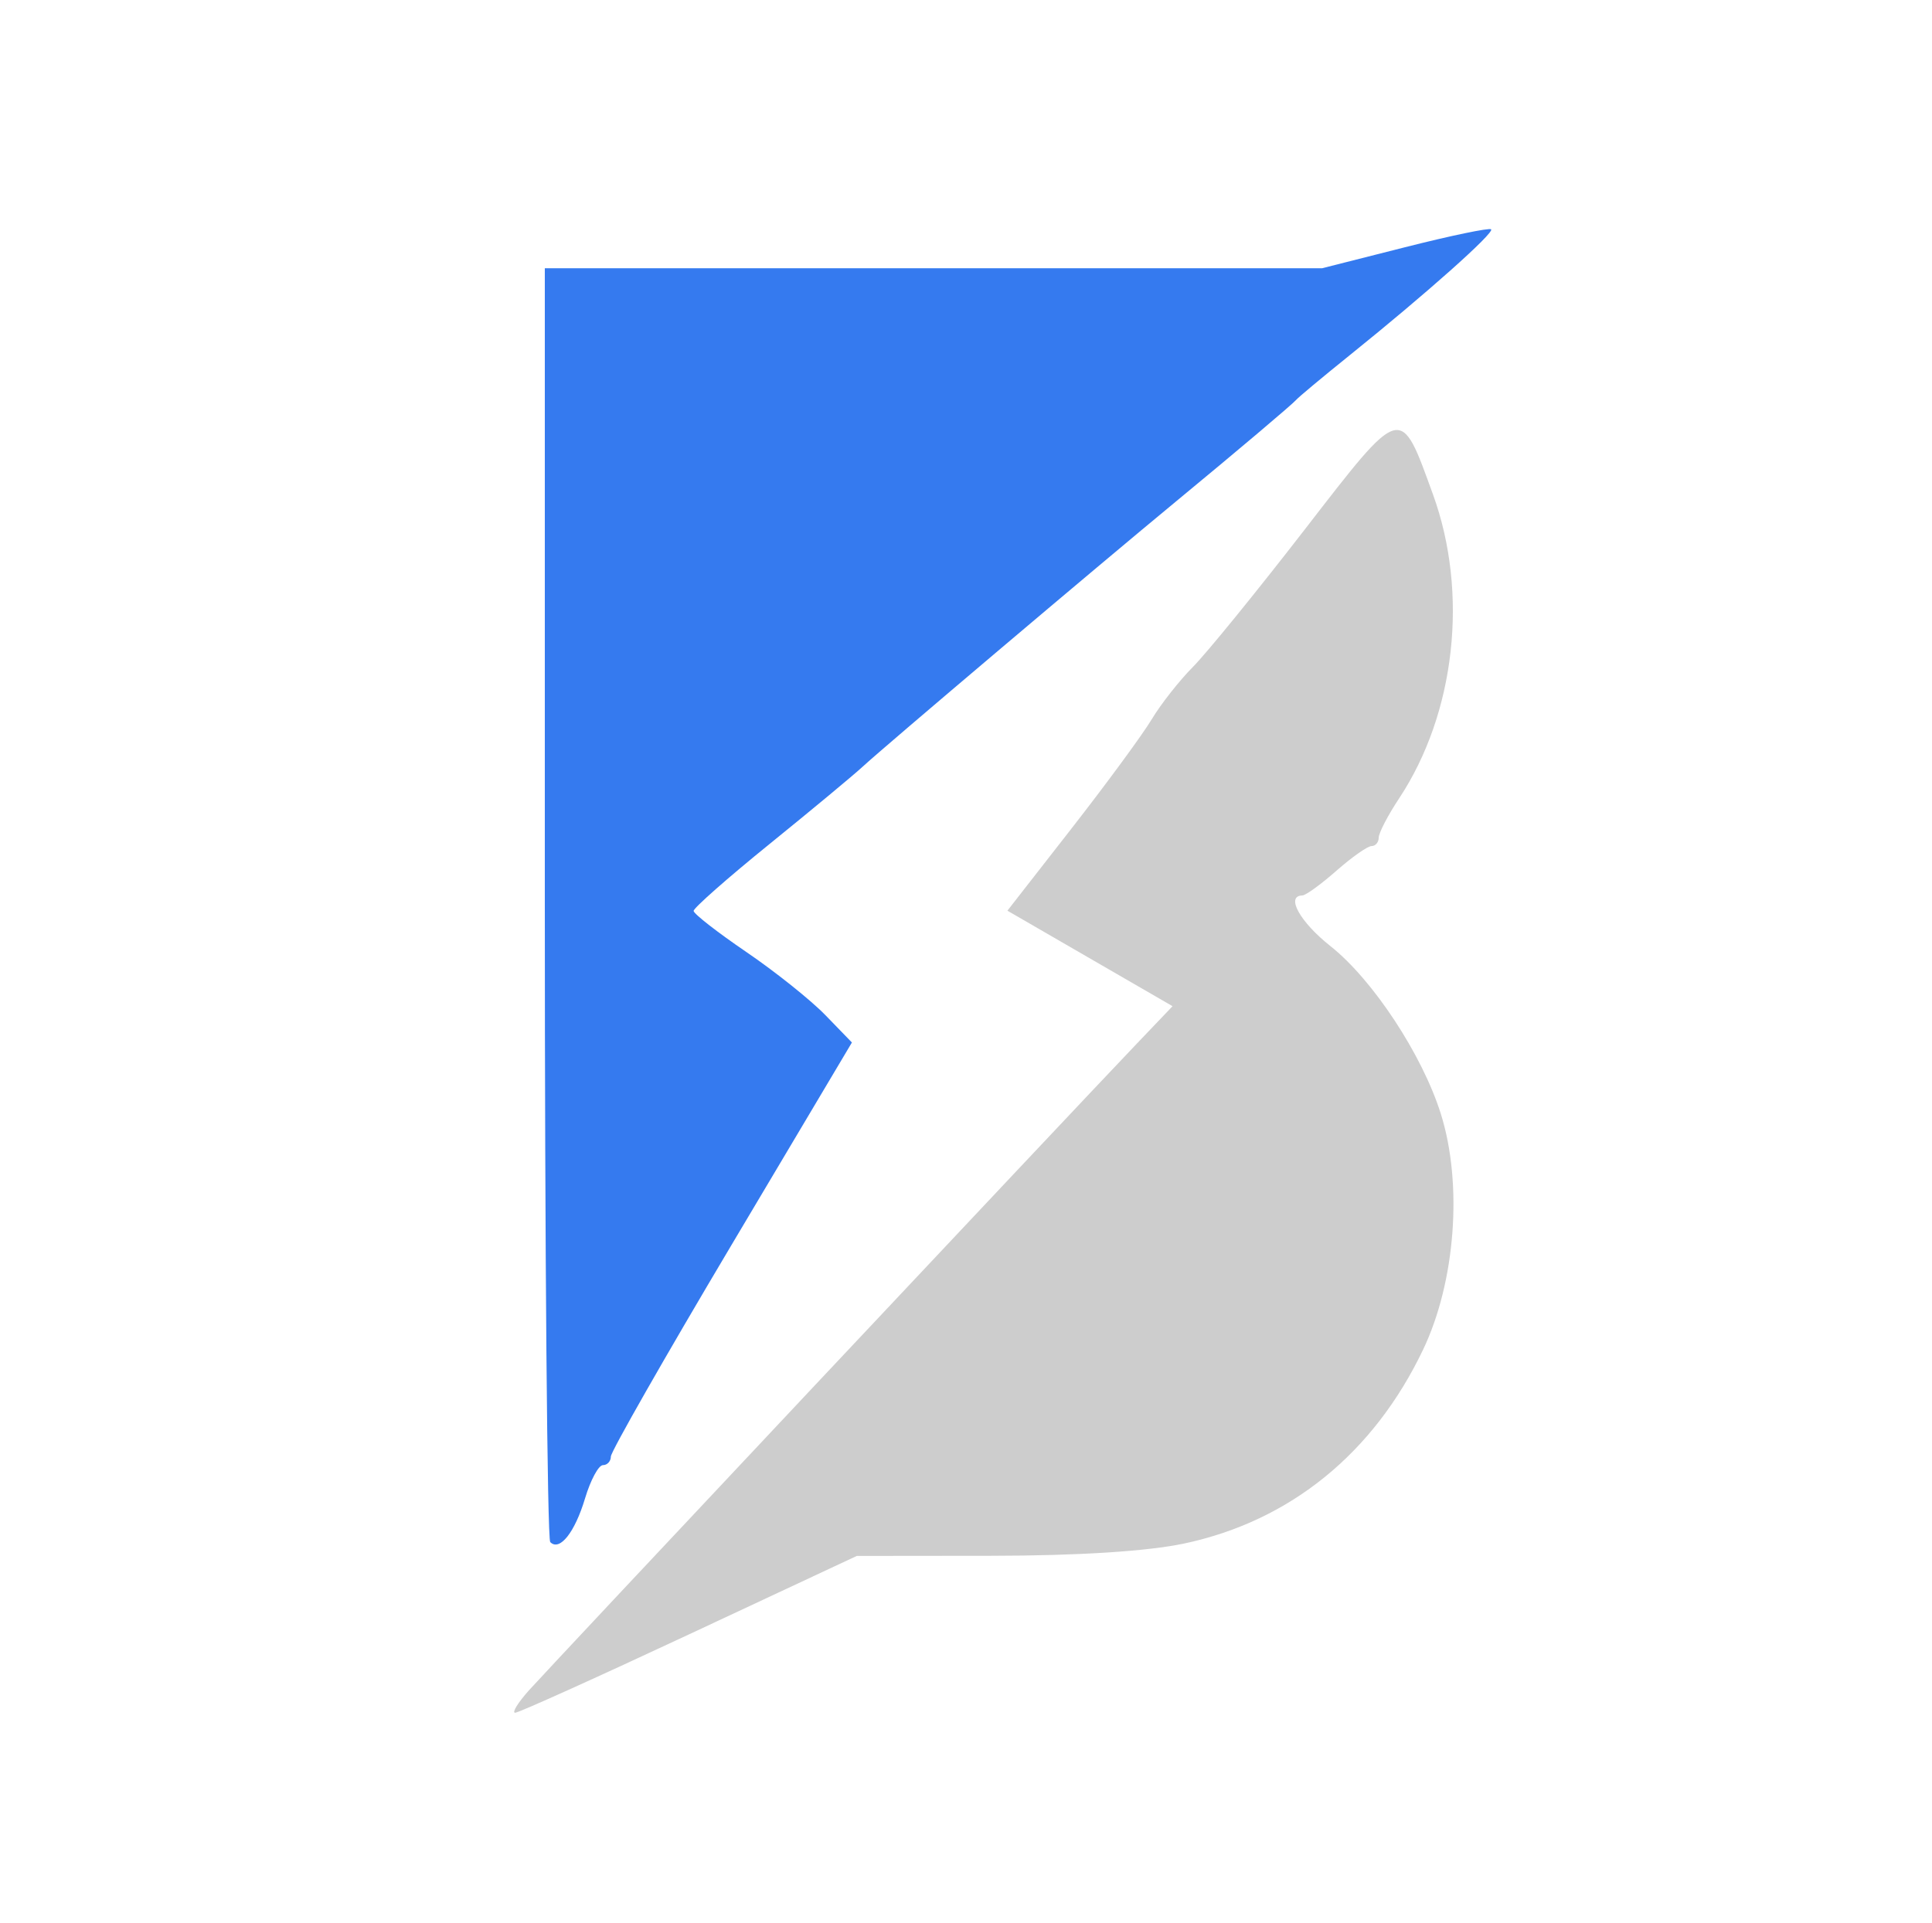 <?xml version="1.0" encoding="UTF-8" standalone="no"?>
<!-- Created with Inkscape (http://www.inkscape.org/) -->

<svg
   xmlns:dc="http://purl.org/dc/elements/1.1/"
   xmlns:cc="http://creativecommons.org/ns#"
   xmlns:rdf="http://www.w3.org/1999/02/22-rdf-syntax-ns#"
   xmlns:svg="http://www.w3.org/2000/svg"
   xmlns="http://www.w3.org/2000/svg"
   xmlns:sodipodi="http://sodipodi.sourceforge.net/DTD/sodipodi-0.dtd"
   xmlns:inkscape="http://www.inkscape.org/namespaces/inkscape"
   version="1.1"
   id="svg4790"
   width="312"
   height="310.667"
   viewBox="0 0 312 310.667"
   sodipodi:docname="logo2.svg"
   inkscape:version="0.92.5 (2060ec1f9f, 2020-04-08)">
  <defs
     id="defs4794" />
  <sodipodi:namedview
     pagecolor="#ffffff"
     bordercolor="#666666"
     borderopacity="1"
     objecttolerance="10"
     gridtolerance="10"
     guidetolerance="10"
     inkscape:pageopacity="0"
     inkscape:pageshadow="2"
     inkscape:window-width="1920"
     inkscape:window-height="1015"
     id="namedview4792"
     showgrid="false"
     inkscape:zoom="0.75965668"
     inkscape:cx="156"
     inkscape:cy="155.33333"
     inkscape:window-x="0"
     inkscape:window-y="41"
     inkscape:window-maximized="1"
     inkscape:current-layer="g5369" />
  <g
     id="g5369"
     transform="translate(1.316,2)"
     clip-path="none">
    <path
       style="fill:#cdcdcd;stroke-width:1.333"
       d="M 84.101,271.048 C 87.315,267.449 171.2,178.183 182.252,166.6 l 5.788,-6.066 -13.335,-7.714 -13.335,-7.714 10.315,-13.225 c 5.673,-7.274 11.515,-15.228 12.982,-17.676 1.467,-2.448 4.467,-6.263 6.667,-8.479 2.2,-2.215 10.3,-12.172 18,-22.126 15.867,-20.512 15.44,-20.394 20.764,-5.729 5.786,15.941 3.622,35.355 -5.473,49.098 -1.81,2.735 -3.291,5.586 -3.291,6.335 0,0.749 -0.519,1.362 -1.153,1.362 -0.634,0 -3.184,1.79 -5.667,3.979 -2.483,2.188 -4.964,3.988 -5.514,4 -2.735,0.058 -0.394,4.277 4.541,8.186 6.845,5.421 14.821,17.538 17.819,27.069 3.563,11.327 2.379,27.129 -2.854,38.1 -7.989,16.749 -21.489,27.705 -38.605,31.331 -5.927,1.256 -17.045,1.965 -31.043,1.979 l -21.809,0.023 -27.084,12.667 c -14.896,6.967 -27.537,12.667 -28.09,12.667 -0.554,0 0.448,-1.629 2.226,-3.619 z"
       id="path5373"
       inkscape:connector-curvature="0" />
    <path
       style="fill:#357aef;stroke-width:1.333"
       d="M 87.544,247.1 C 87.061,246.617 86.667,200.122 86.667,143.778 V 41.333 h 62.758 62.758 l 13.4,-3.397 c 7.37,-1.868 13.628,-3.17 13.905,-2.892 0.559,0.559 -10.482,10.391 -22.822,20.323 -4.4,3.541 -8.3,6.796 -8.667,7.232 -0.568,0.675 -9.43,8.168 -19.288,16.306 -12.929,10.674 -47.265,39.744 -50.691,42.917 -1.478,1.369 -8.238,6.984 -15.021,12.479 -6.783,5.494 -12.319,10.374 -12.302,10.844 0.017,0.47 3.85,3.456 8.516,6.636 4.666,3.18 10.411,7.769 12.766,10.199 l 4.281,4.417 -19.464,32.739 c -10.705,18.006 -19.464,33.367 -19.464,34.135 0,0.768 -0.576,1.396 -1.28,1.396 -0.704,0 -2.001,2.407 -2.882,5.349 -1.659,5.536 -4.101,8.61 -5.627,7.084 z"
       id="path5371"
       inkscape:connector-curvature="0" />
  </g>
</svg>
